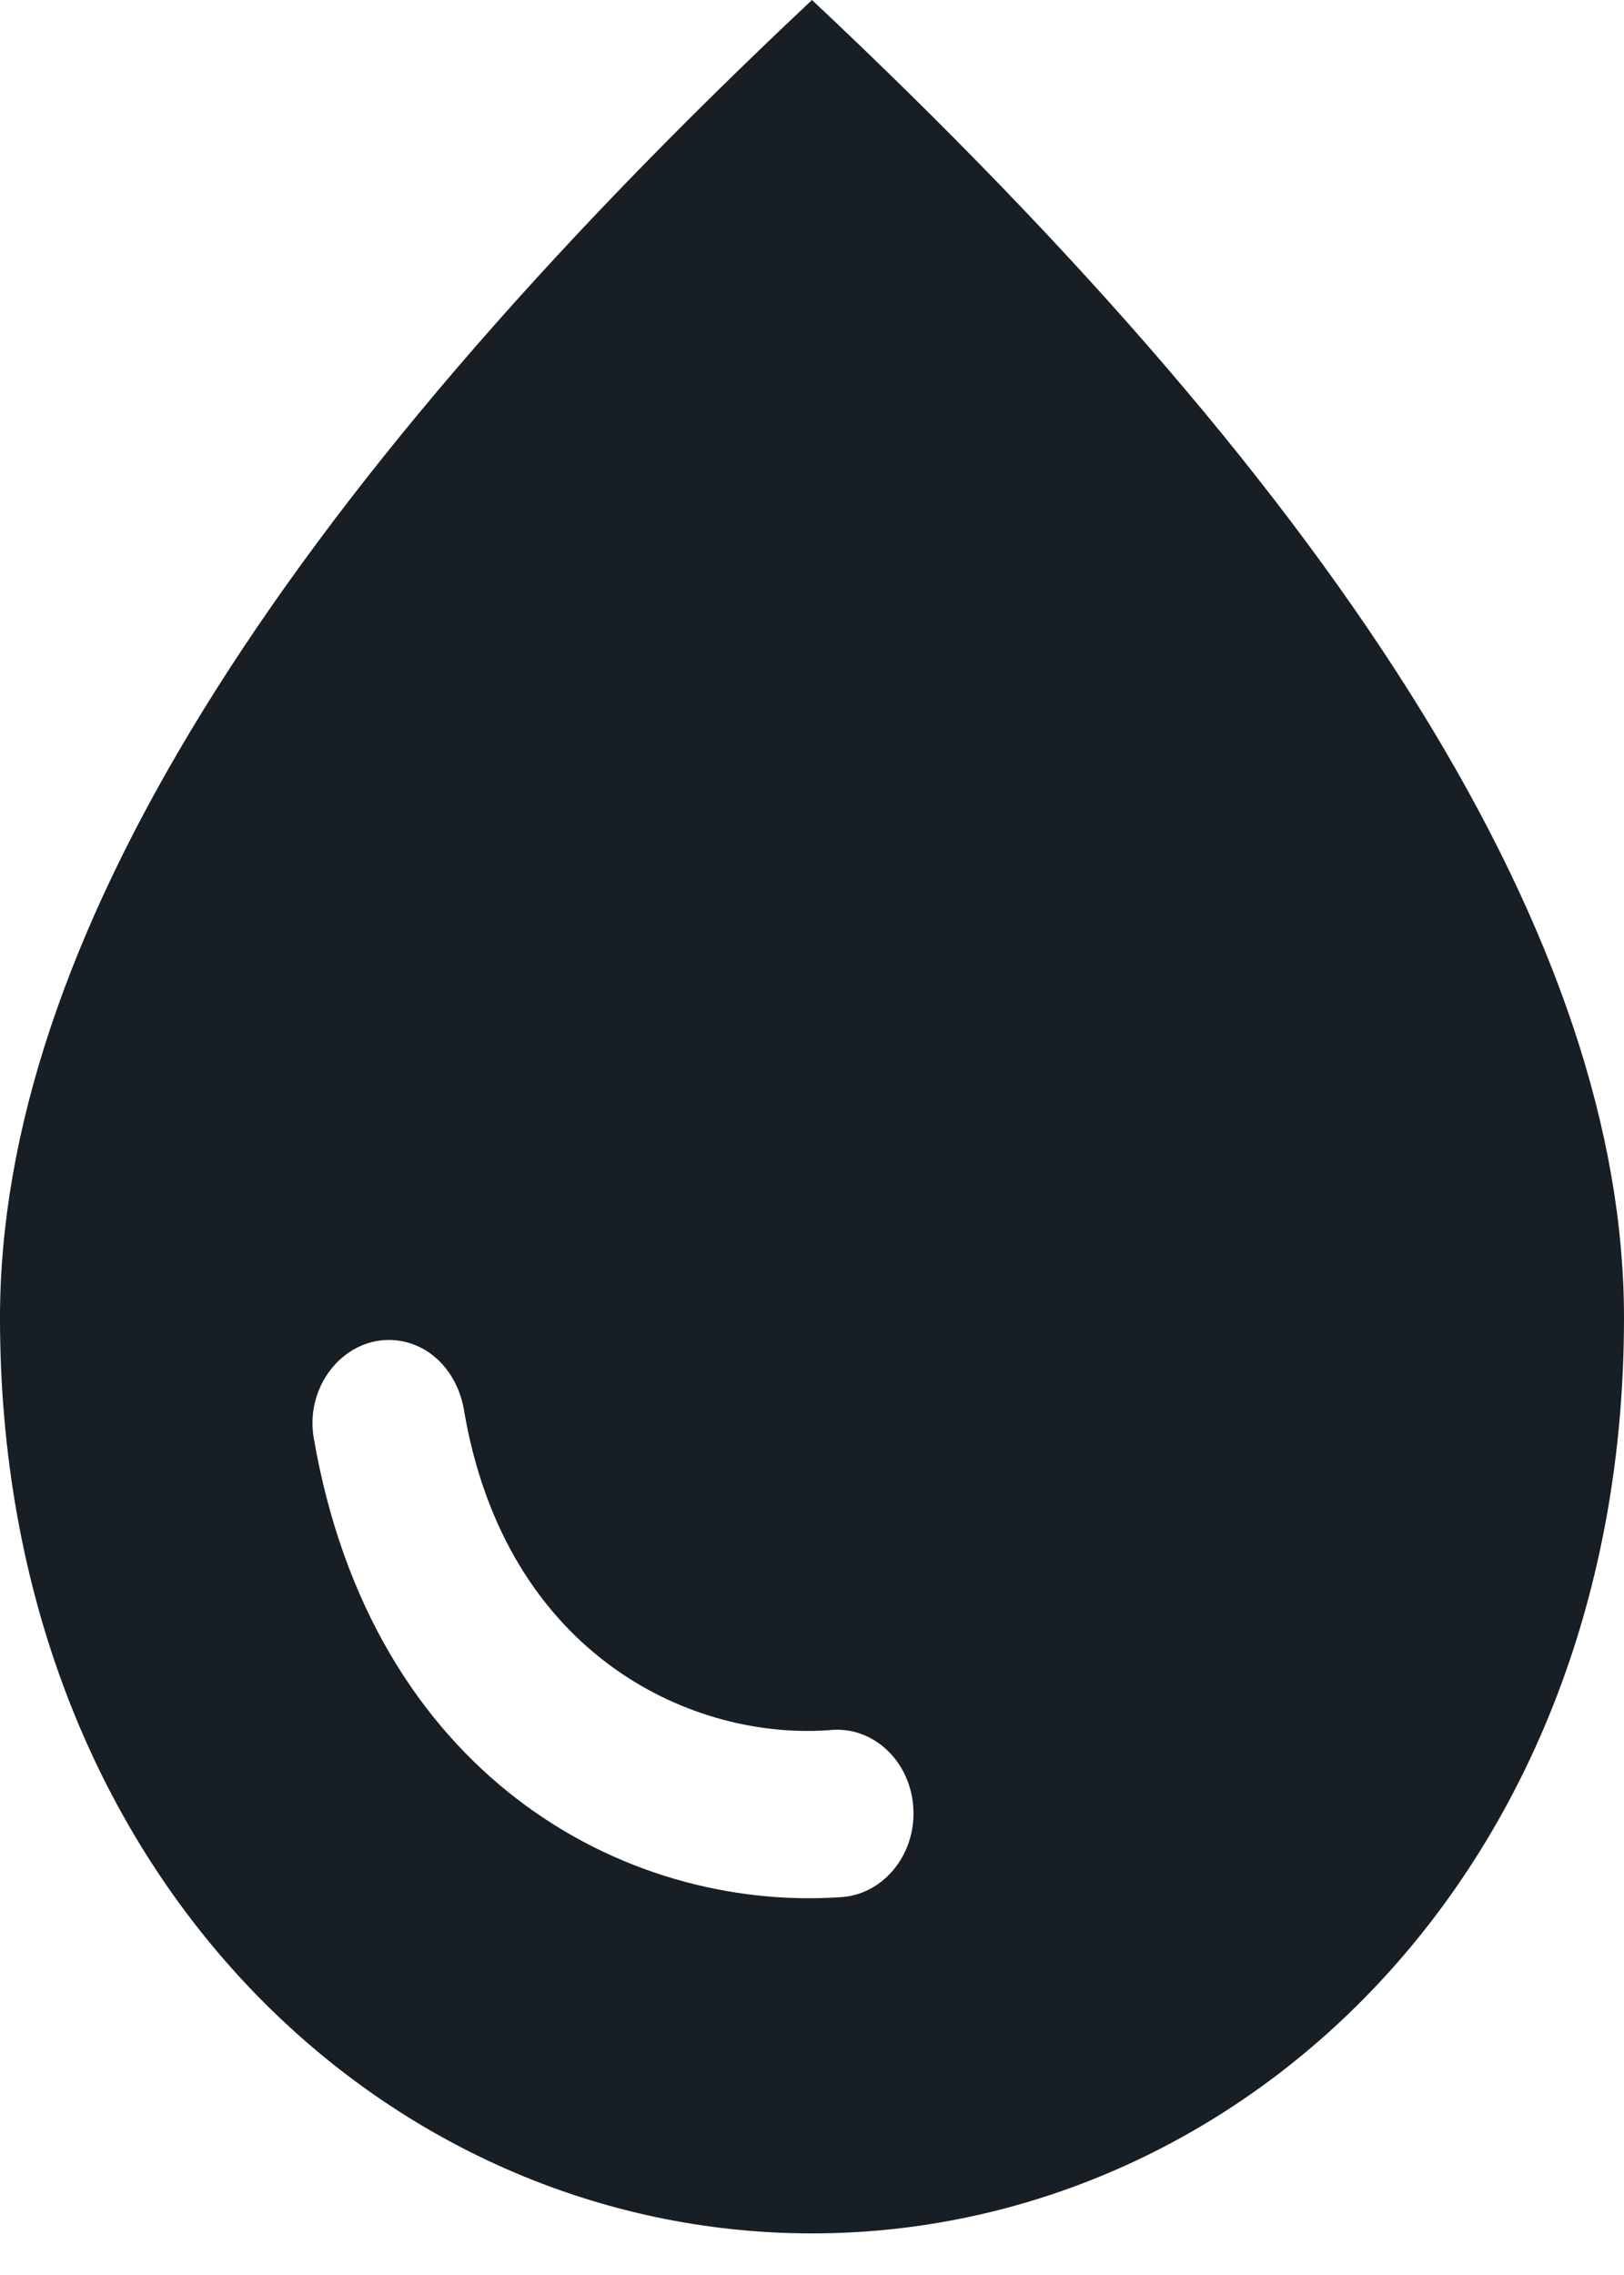 <svg width="10" height="14" viewBox="0 0 10 14" fill="none" xmlns="http://www.w3.org/2000/svg">
<path d="M5 0C1.669 3.127 0 5.827 0 8.109C0 11.531 2.375 13.744 5 13.744C7.625 13.744 10 11.531 10 8.109C10 5.827 8.331 3.127 5 0ZM2.394 8.246C2.625 8.246 2.812 8.425 2.856 8.672C3.112 10.198 4.281 10.72 5.131 10.645C5.4 10.631 5.625 10.864 5.625 11.16C5.625 11.435 5.425 11.662 5.175 11.675C3.844 11.765 2.288 10.926 1.931 8.844C1.881 8.535 2.106 8.246 2.394 8.246Z" fill="#171E24"/>
</svg>
